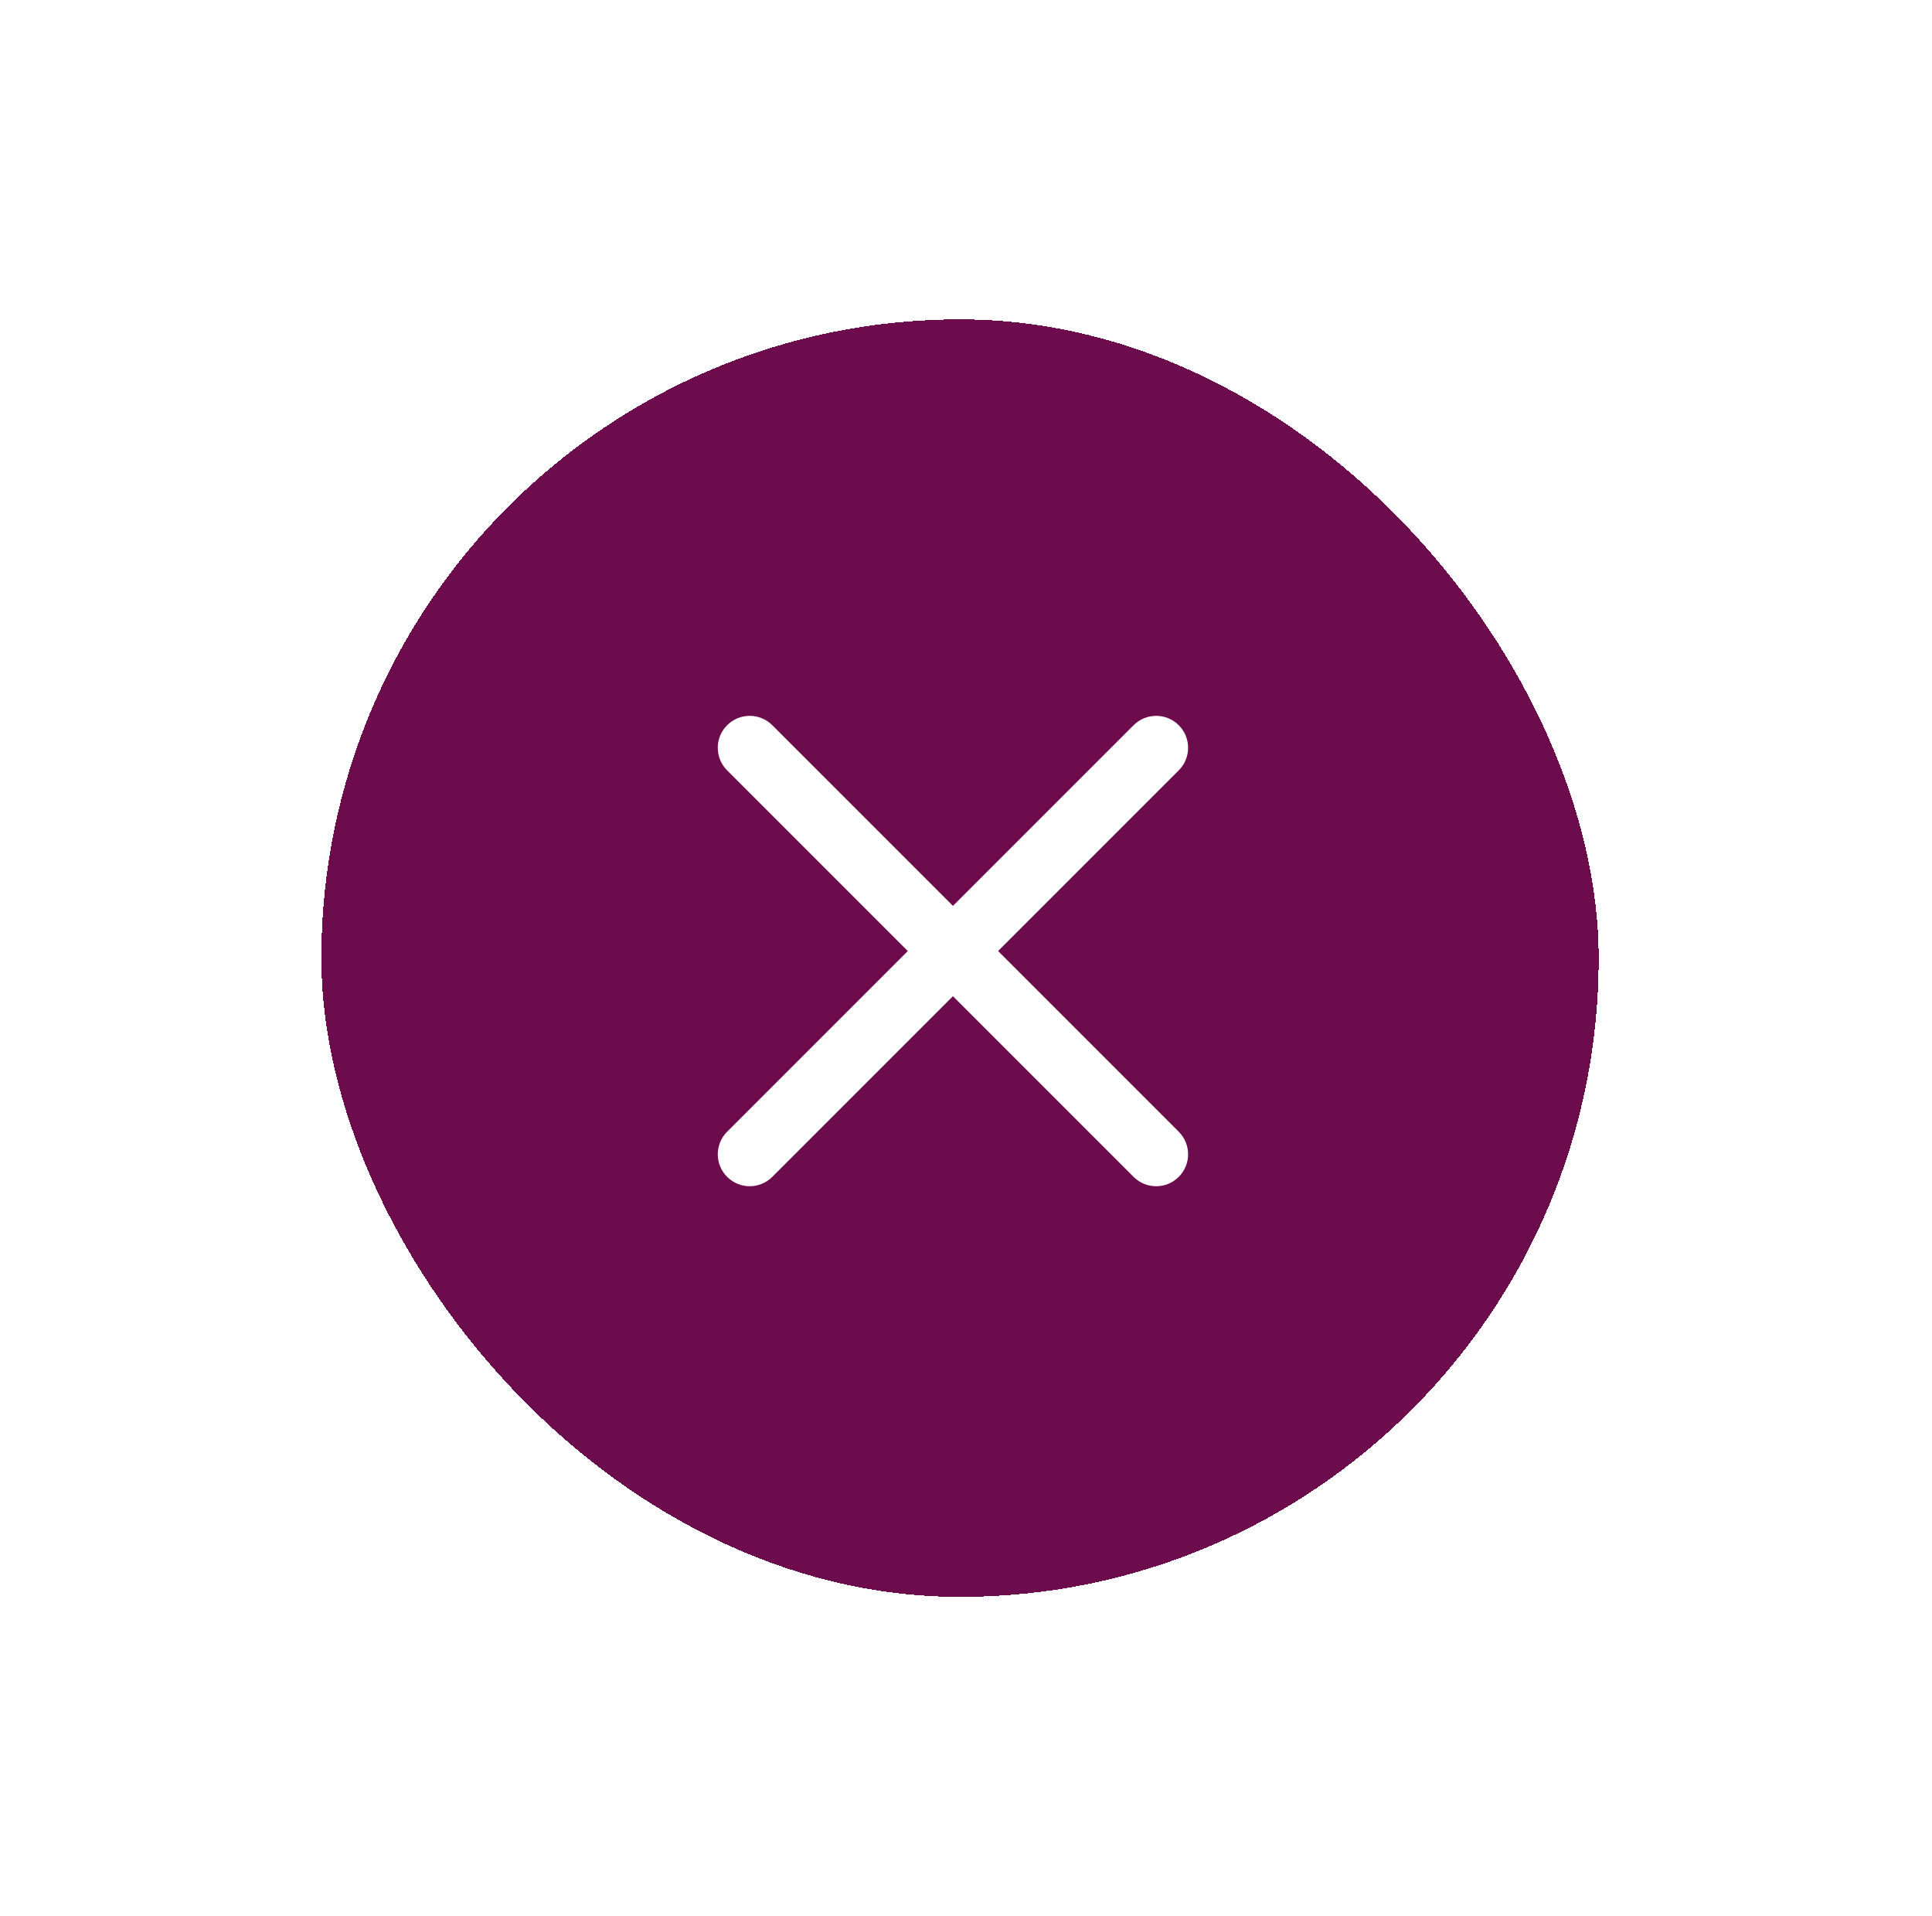 <svg width="121" height="120" viewBox="0 0 121 120" fill="none" xmlns="http://www.w3.org/2000/svg">
<g opacity="0.95" filter="url(#filter0_d_242_6050)">
<rect x="20.125" y="16" width="80" height="80" rx="40" fill="#660044" shape-rendering="crispEdges"/>
<path d="M45.54 69.698C44.759 68.917 44.759 67.651 45.54 66.87L70.996 41.414C71.777 40.633 73.043 40.633 73.824 41.414C74.605 42.195 74.605 43.462 73.824 44.242L48.368 69.698C47.587 70.479 46.321 70.479 45.54 69.698Z" fill="white"/>
<path d="M58.126 56C58.126 54.895 59.021 54 60.126 54C61.23 54 62.126 54.895 62.126 56C62.126 57.105 61.23 58 60.126 58C59.021 58 58.126 57.105 58.126 56Z" fill="white"/>
<path d="M45.54 41.414C46.321 40.633 47.587 40.633 48.368 41.414L73.824 66.87C74.605 67.651 74.605 68.917 73.824 69.698C73.043 70.48 71.777 70.48 70.996 69.698L45.54 44.243C44.759 43.462 44.759 42.195 45.54 41.414Z" fill="white"/>
</g>
<defs>
<filter id="filter0_d_242_6050" x="0.125" y="0" width="120" height="120" filterUnits="userSpaceOnUse" color-interpolation-filters="sRGB">
<feFlood flood-opacity="0" result="BackgroundImageFix"/>
<feColorMatrix in="SourceAlpha" type="matrix" values="0 0 0 0 0 0 0 0 0 0 0 0 0 0 0 0 0 0 127 0" result="hardAlpha"/>
<feOffset dy="4"/>
<feGaussianBlur stdDeviation="10"/>
<feComposite in2="hardAlpha" operator="out"/>
<feColorMatrix type="matrix" values="0 0 0 0 0.2 0 0 0 0 0 0 0 0 0 0.134 0 0 0 0.4 0"/>
<feBlend mode="normal" in2="BackgroundImageFix" result="effect1_dropShadow_242_6050"/>
<feBlend mode="normal" in="SourceGraphic" in2="effect1_dropShadow_242_6050" result="shape"/>
</filter>
</defs>
</svg>
